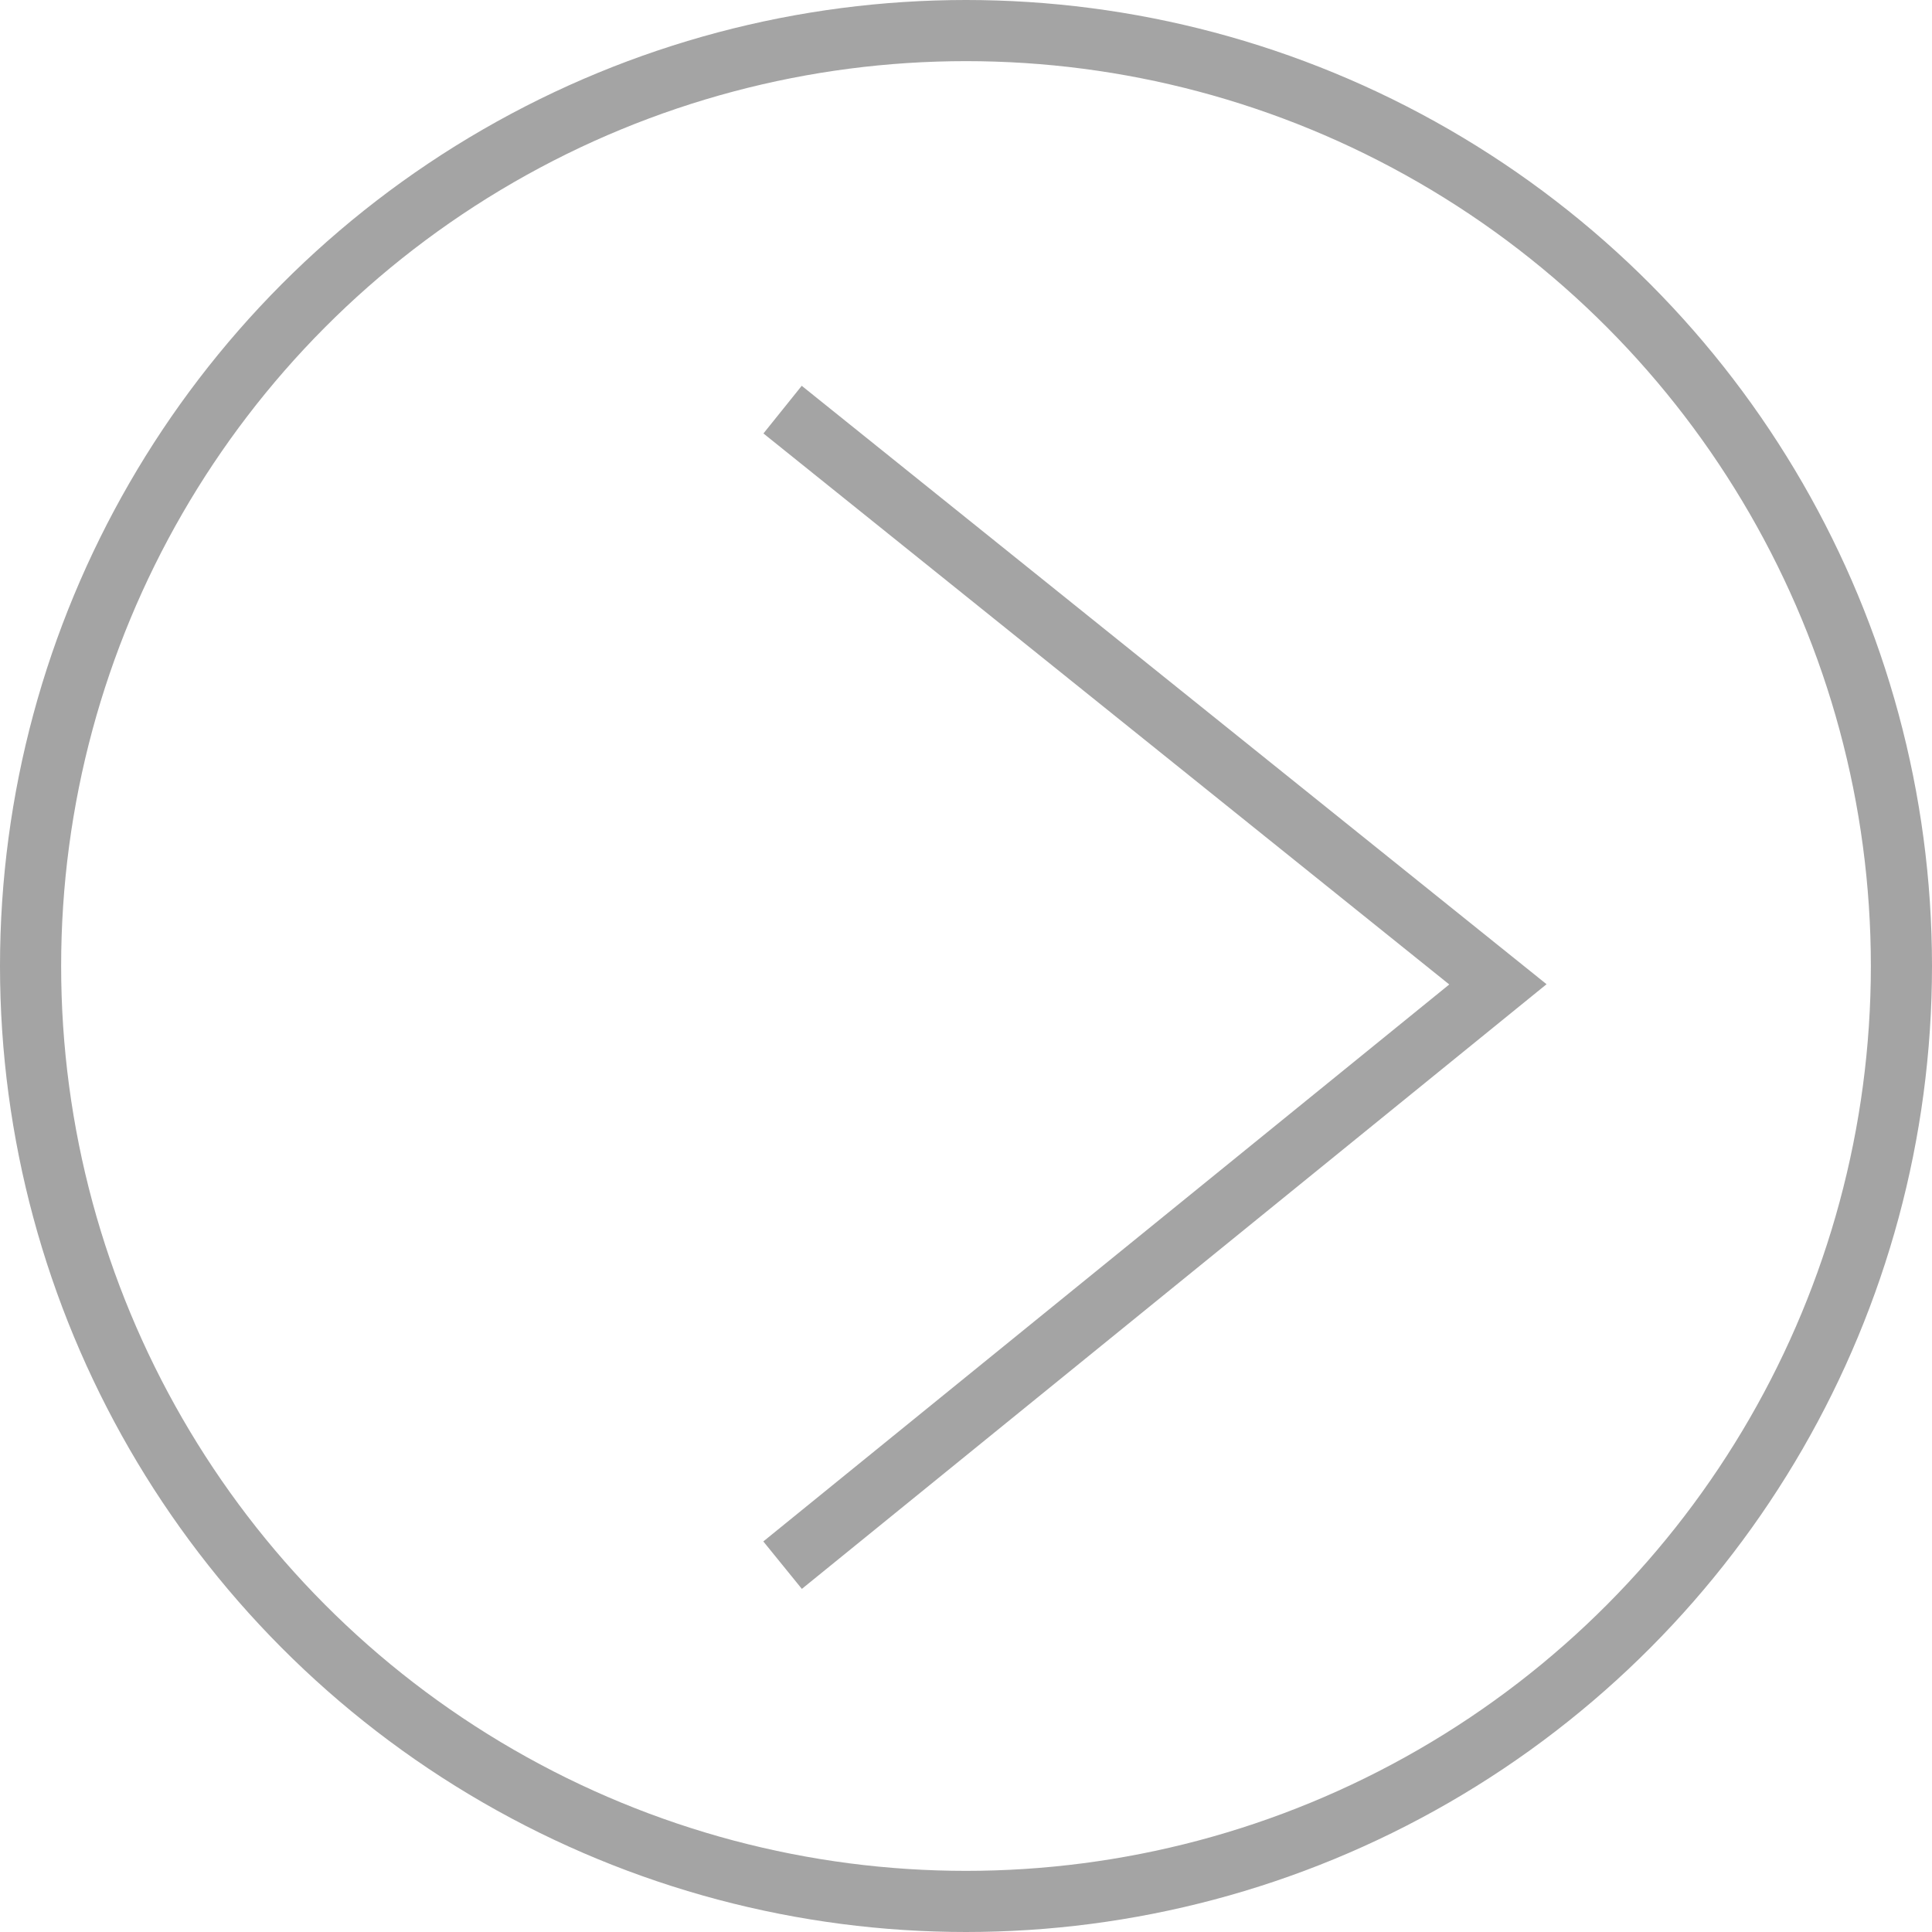 <?xml version="1.0" encoding="UTF-8" standalone="no"?>
<!-- Generator: Adobe Illustrator 18.0.0, SVG Export Plug-In . SVG Version: 6.00 Build 0)  -->

<svg
   xmlns:dc="http://purl.org/dc/elements/1.1/"
   xmlns:cc="http://creativecommons.org/ns#"
   xmlns:rdf="http://www.w3.org/1999/02/22-rdf-syntax-ns#"
   xmlns:svg="http://www.w3.org/2000/svg"
   xmlns="http://www.w3.org/2000/svg"
   xmlns:sodipodi="http://sodipodi.sourceforge.net/DTD/sodipodi-0.dtd"
   xmlns:inkscape="http://www.inkscape.org/namespaces/inkscape"
   version="1.1"
   id="Layer_1"
   x="0px"
   y="0px"
   viewBox="0 0 31.6 31.6"
   enable-background="new 0 0 792 612"
   xml:space="preserve"
   inkscape:version="0.48.5 r10040"
   width="100%"
   height="100%"
   sodipodi:docname="arrow_right.svg"><defs
     id="defs3078" /><sodipodi:namedview
     pagecolor="#ffffff"
     bordercolor="#666666"
     borderopacity="1"
     objecttolerance="10"
     gridtolerance="10"
     guidetolerance="10"
     inkscape:pageopacity="0"
     inkscape:pageshadow="2"
     inkscape:window-width="640"
     inkscape:window-height="480"
     id="namedview3076"
     showgrid="false"
     fit-margin-top="0"
     fit-margin-left="0"
     fit-margin-right="0"
     fit-margin-bottom="0"
     inkscape:zoom="0.38562092"
     inkscape:cx="16.3"
     inkscape:cy="15.000012"
     inkscape:window-x="943"
     inkscape:window-y="236"
     inkscape:window-maximized="0"
     inkscape:current-layer="Layer_1" /><g
     id="g3070"
     transform="translate(-379.7,-289.4)"><polyline
       stroke-miterlimit="10"
       points="392.5,296.1 404.2,305.5 392.5,315  "
       id="polyline3072"
       style="fill:none;stroke:#a4a4a4;stroke-miterlimit:10" /><circle
       stroke-miterlimit="10"
       cx="395.5"
       cy="305.2"
       r="15.3"
       id="circle3074"
       sodipodi:cx="395.5"
       sodipodi:cy="305.20001"
       sodipodi:rx="15.3"
       sodipodi:ry="15.3"
       style="fill:none;stroke:#a4a4a4;stroke-miterlimit:10"
       d="m 410.8,305.2 c 0,8.45 -6.85,15.3 -15.3,15.3 -8.45,0 -15.3,-6.85 -15.3,-15.3 0,-8.45 6.85,-15.3 15.3,-15.3 8.45,0 15.3,6.85 15.3,15.3 z" /></g></svg>
